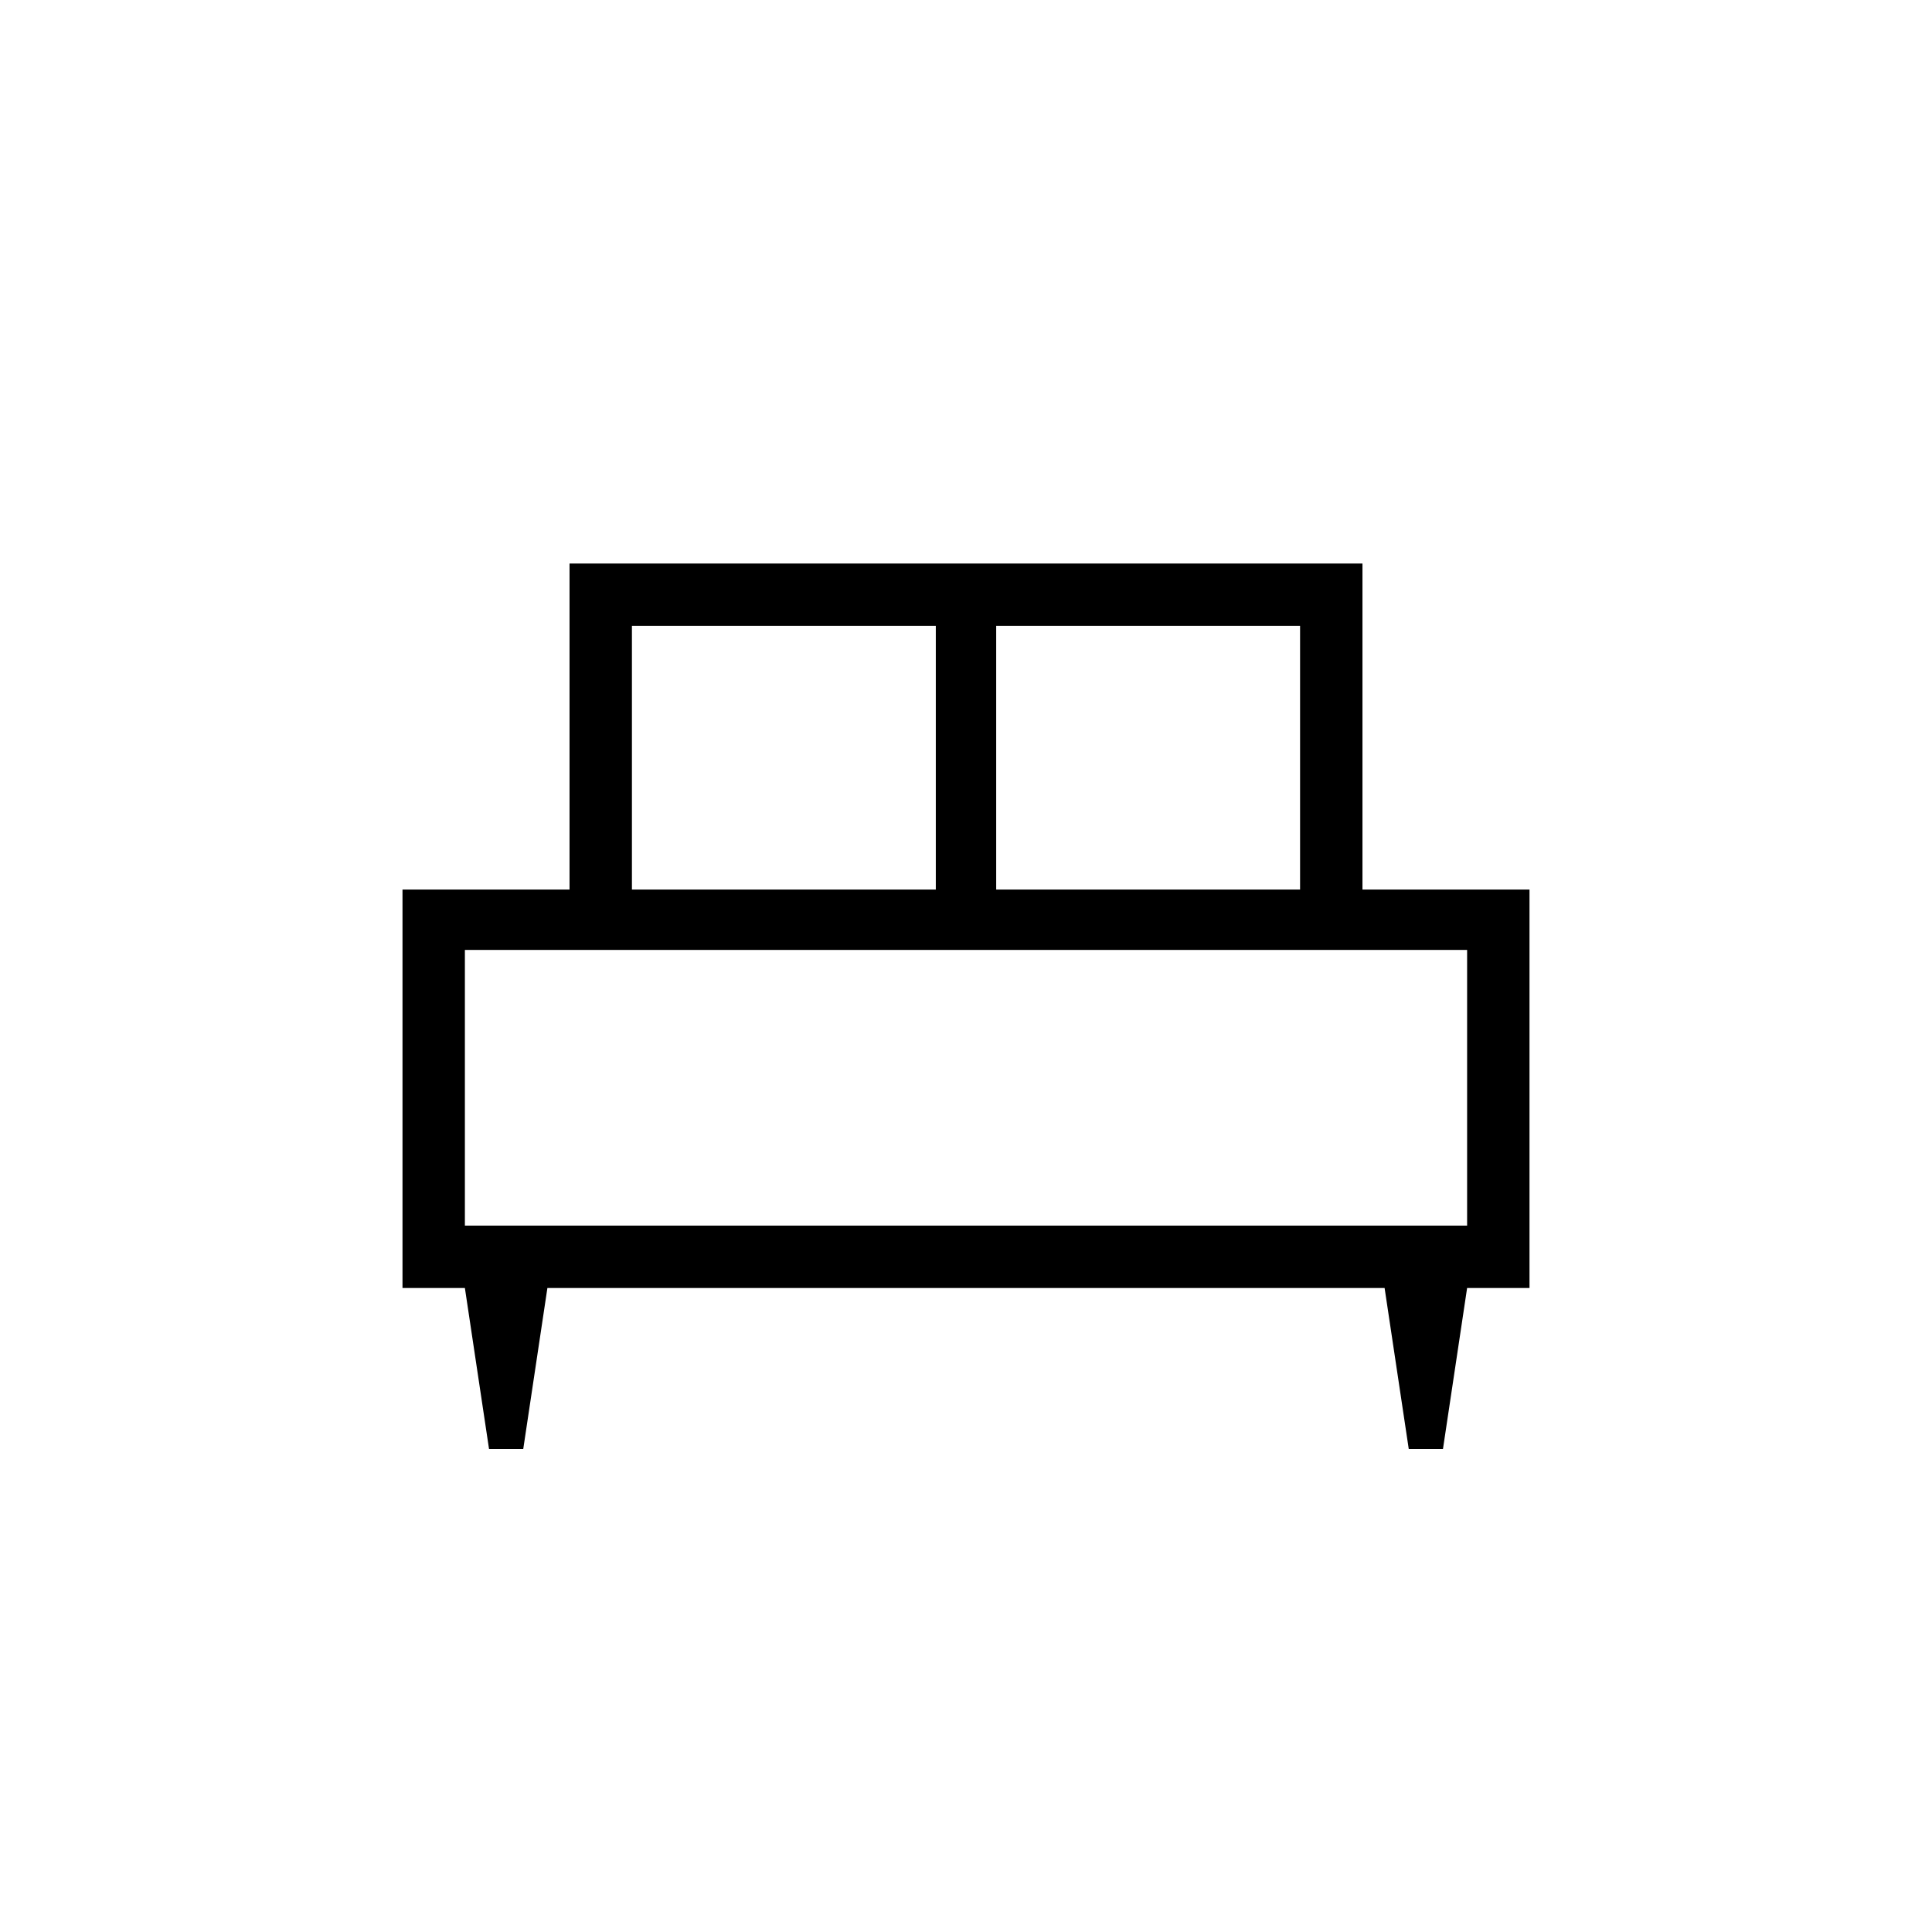 <svg xmlns="http://www.w3.org/2000/svg" width="48" height="48"><path d="M13 36h-.85l-.6-4H10v-9.9h4.15V14h19.7v8.1H38V32h-1.55l-.6 4H35l-.6-4H13.6zm11.75-13.9h7.55v-6.55h-7.55zm-9.05 0h7.55v-6.55H15.7zm-4.15 8.35h24.9V23.6h-24.9zm24.9 0h-24.9z"/></svg>